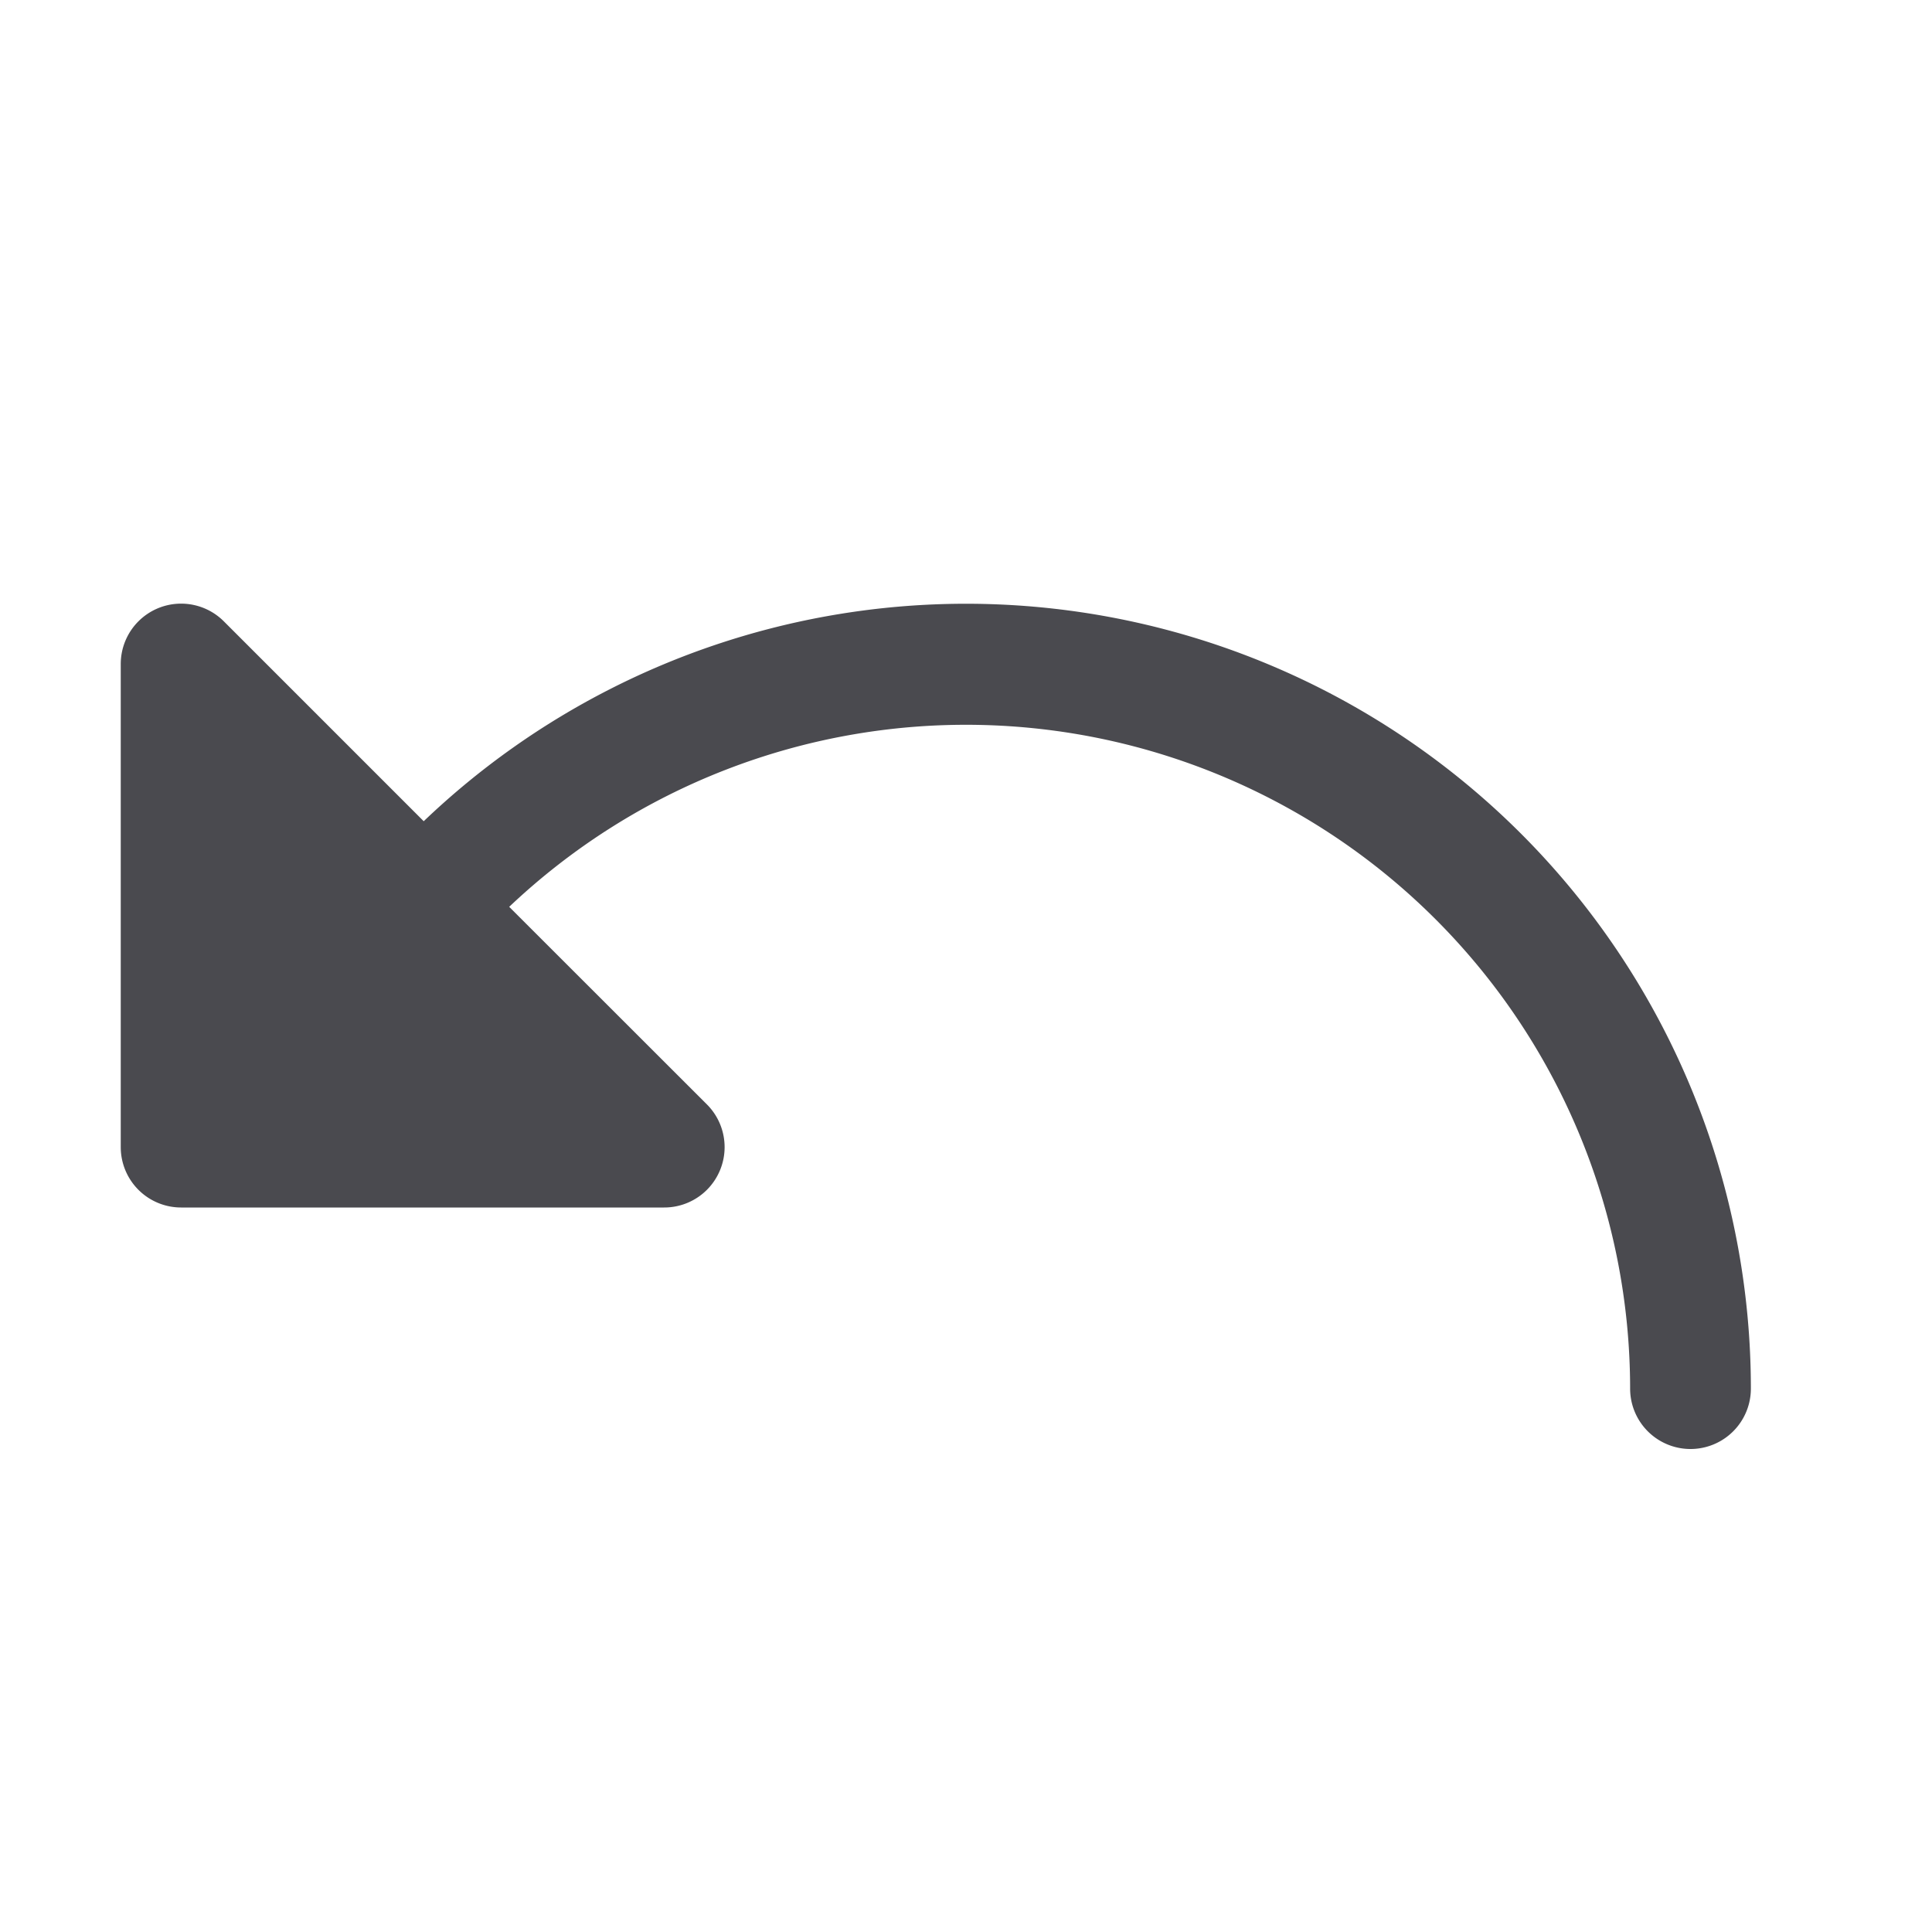 <svg xmlns="http://www.w3.org/2000/svg" width="32" height="32" fill="none" viewBox="0 0 32 32">
  <path fill="#4A4A4F" d="M29 23a1 1 0 0 1-2 0 11 11 0 0 0-18.566-7.98l3.274 3.272A1 1 0 0 1 11 20H3a1 1 0 0 1-1-1v-8a1 1 0 0 1 1.708-.708l3.31 3.31A13 13 0 0 1 29 23Z"/>
</svg>
